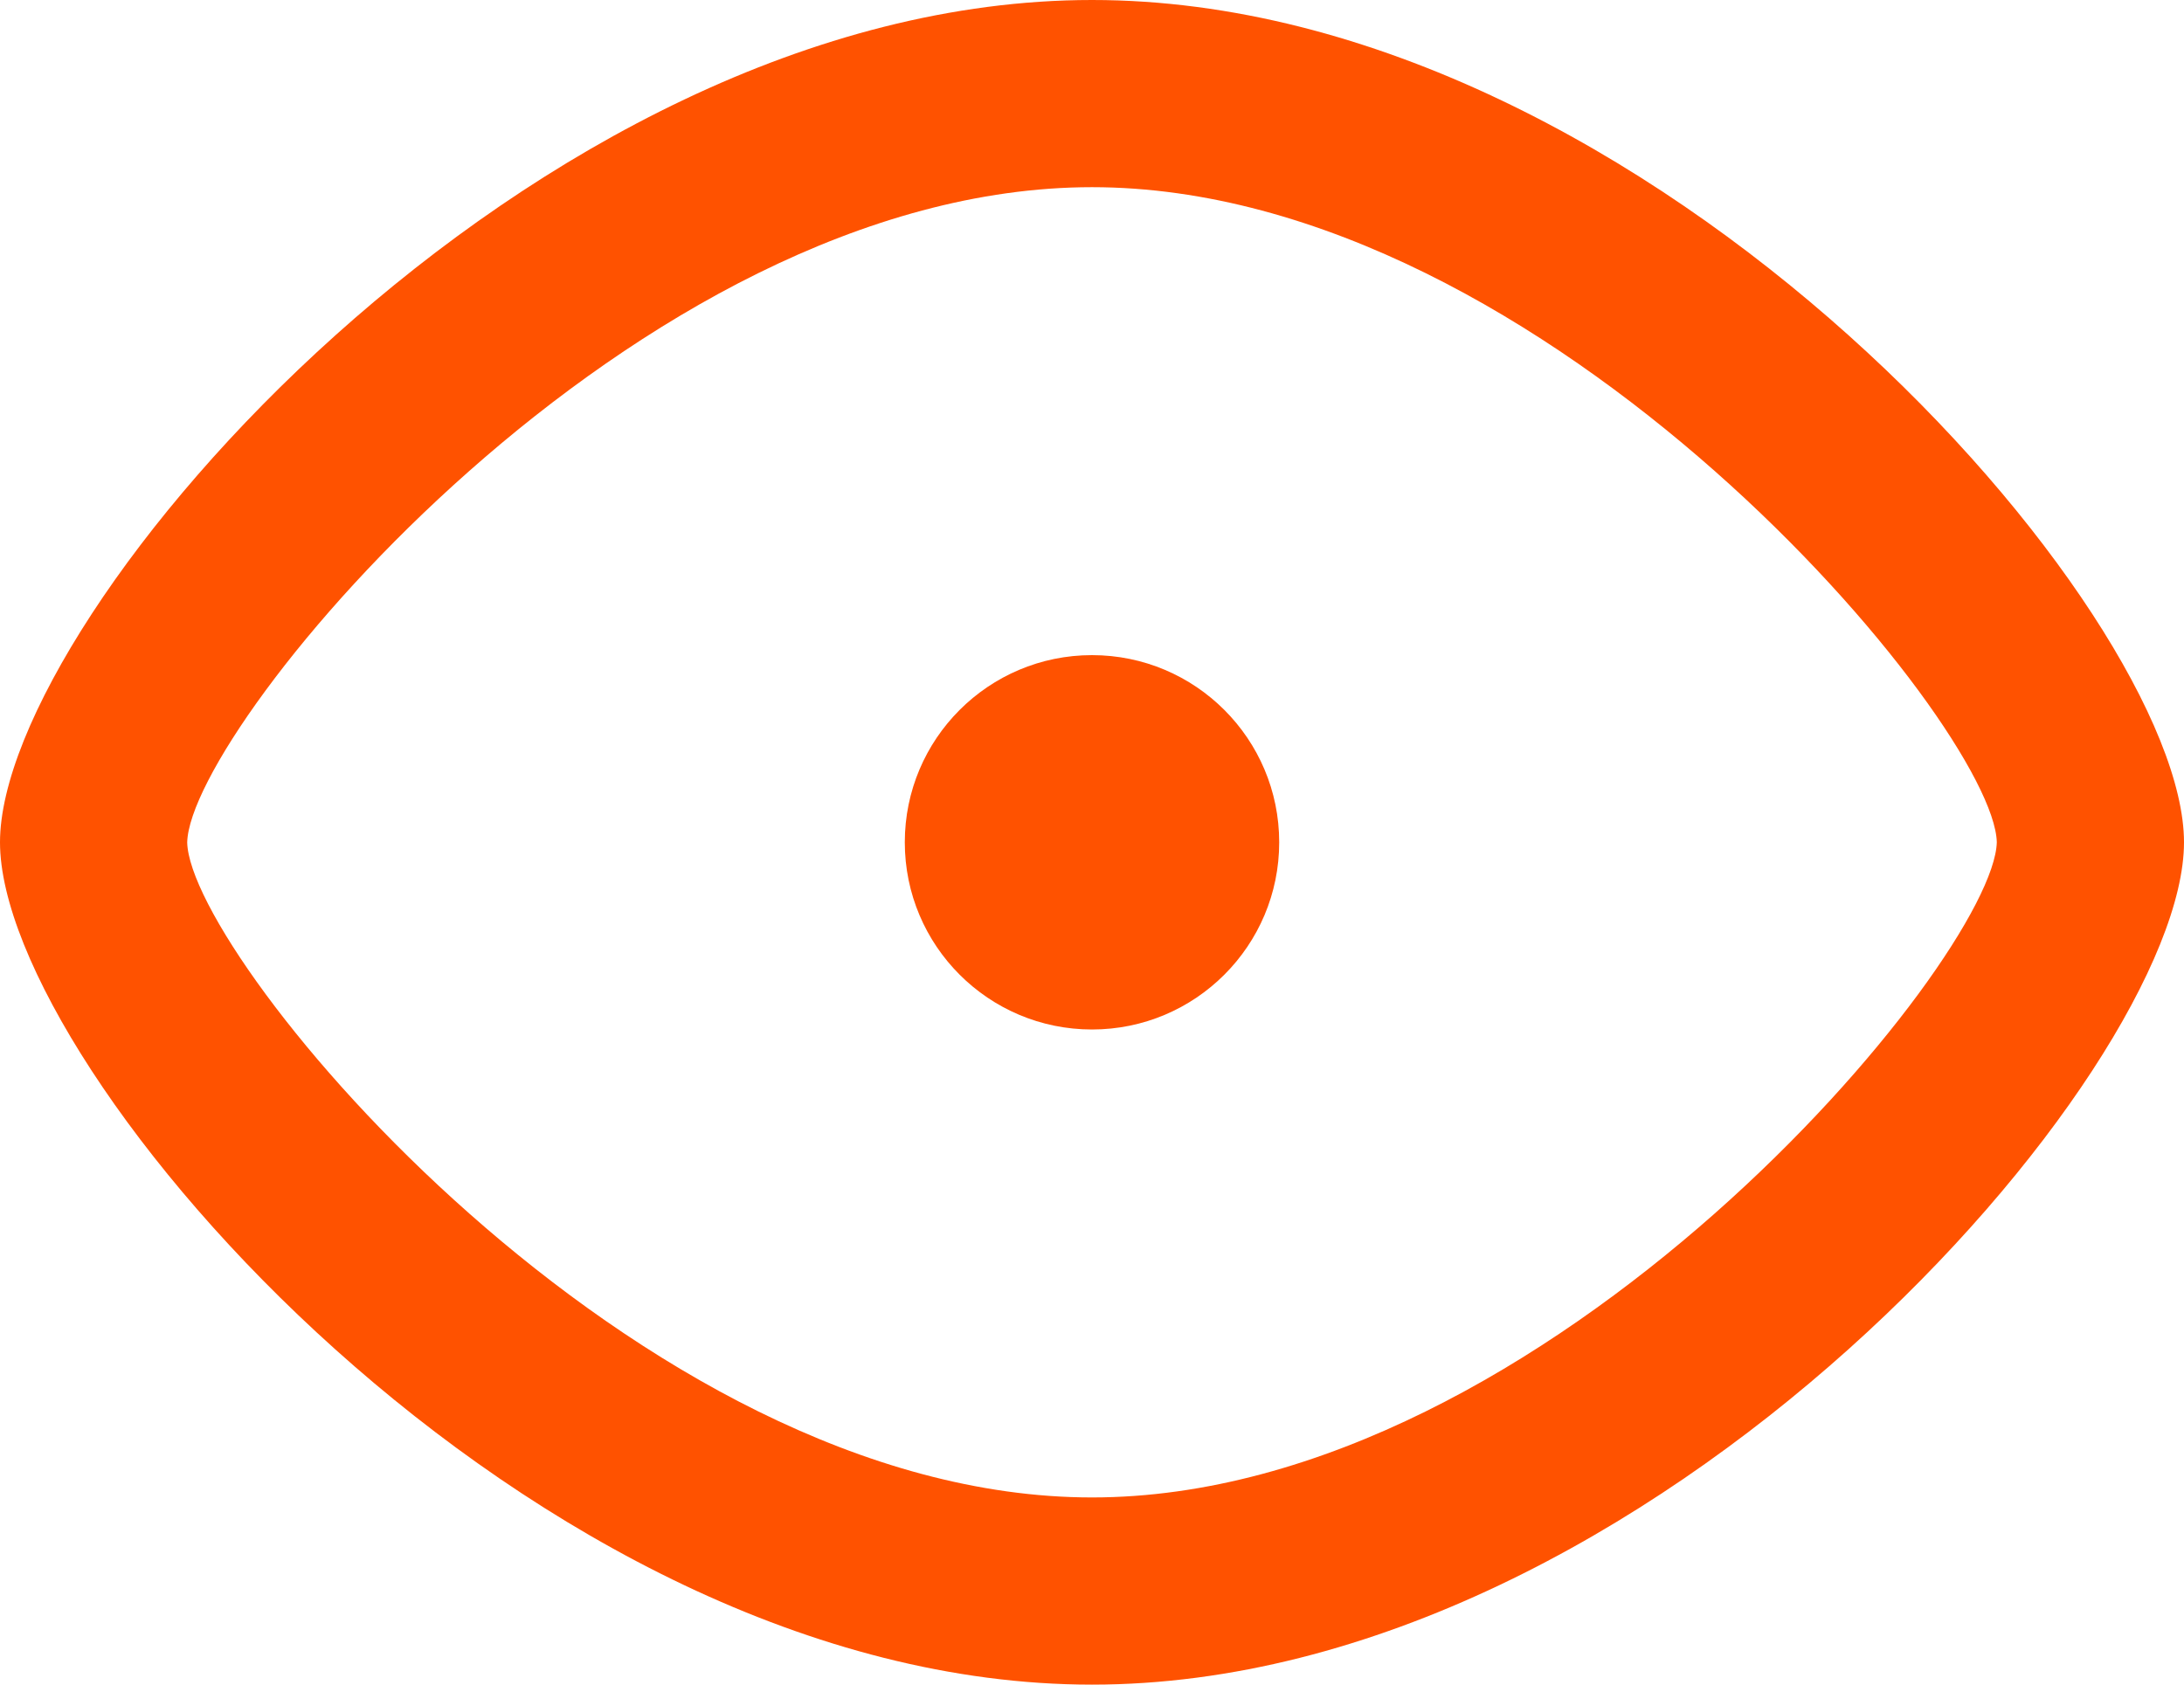 <svg xmlns="http://www.w3.org/2000/svg" width="17.5" height="13.5" viewBox="0 0 17.5 13.5">
  <g id="Show_Value" data-name="Show Value" transform="translate(308.942 -664.547)">
    <path id="Path_715" data-name="Path 715" d="M-300.192,678.047c-4.5,0-8.75-4.912-8.75-6.75s4.254-6.75,8.75-6.75,8.75,4.912,8.75,6.75S-295.7,678.047-300.192,678.047Zm0-12c-3.659,0-7.228,4.312-7.25,5.251.023.936,3.593,5.249,7.25,5.249s7.227-4.313,7.25-5.251C-292.965,670.359-296.534,666.047-300.192,666.047Z" fill="#FF5200"/>
    <circle id="Ellipse_114" data-name="Ellipse 114" cx="1.5" cy="1.5" r="1.5" transform="translate(-301.692 669.797)" fill="#FF5200"/>
  </g>
</svg>
